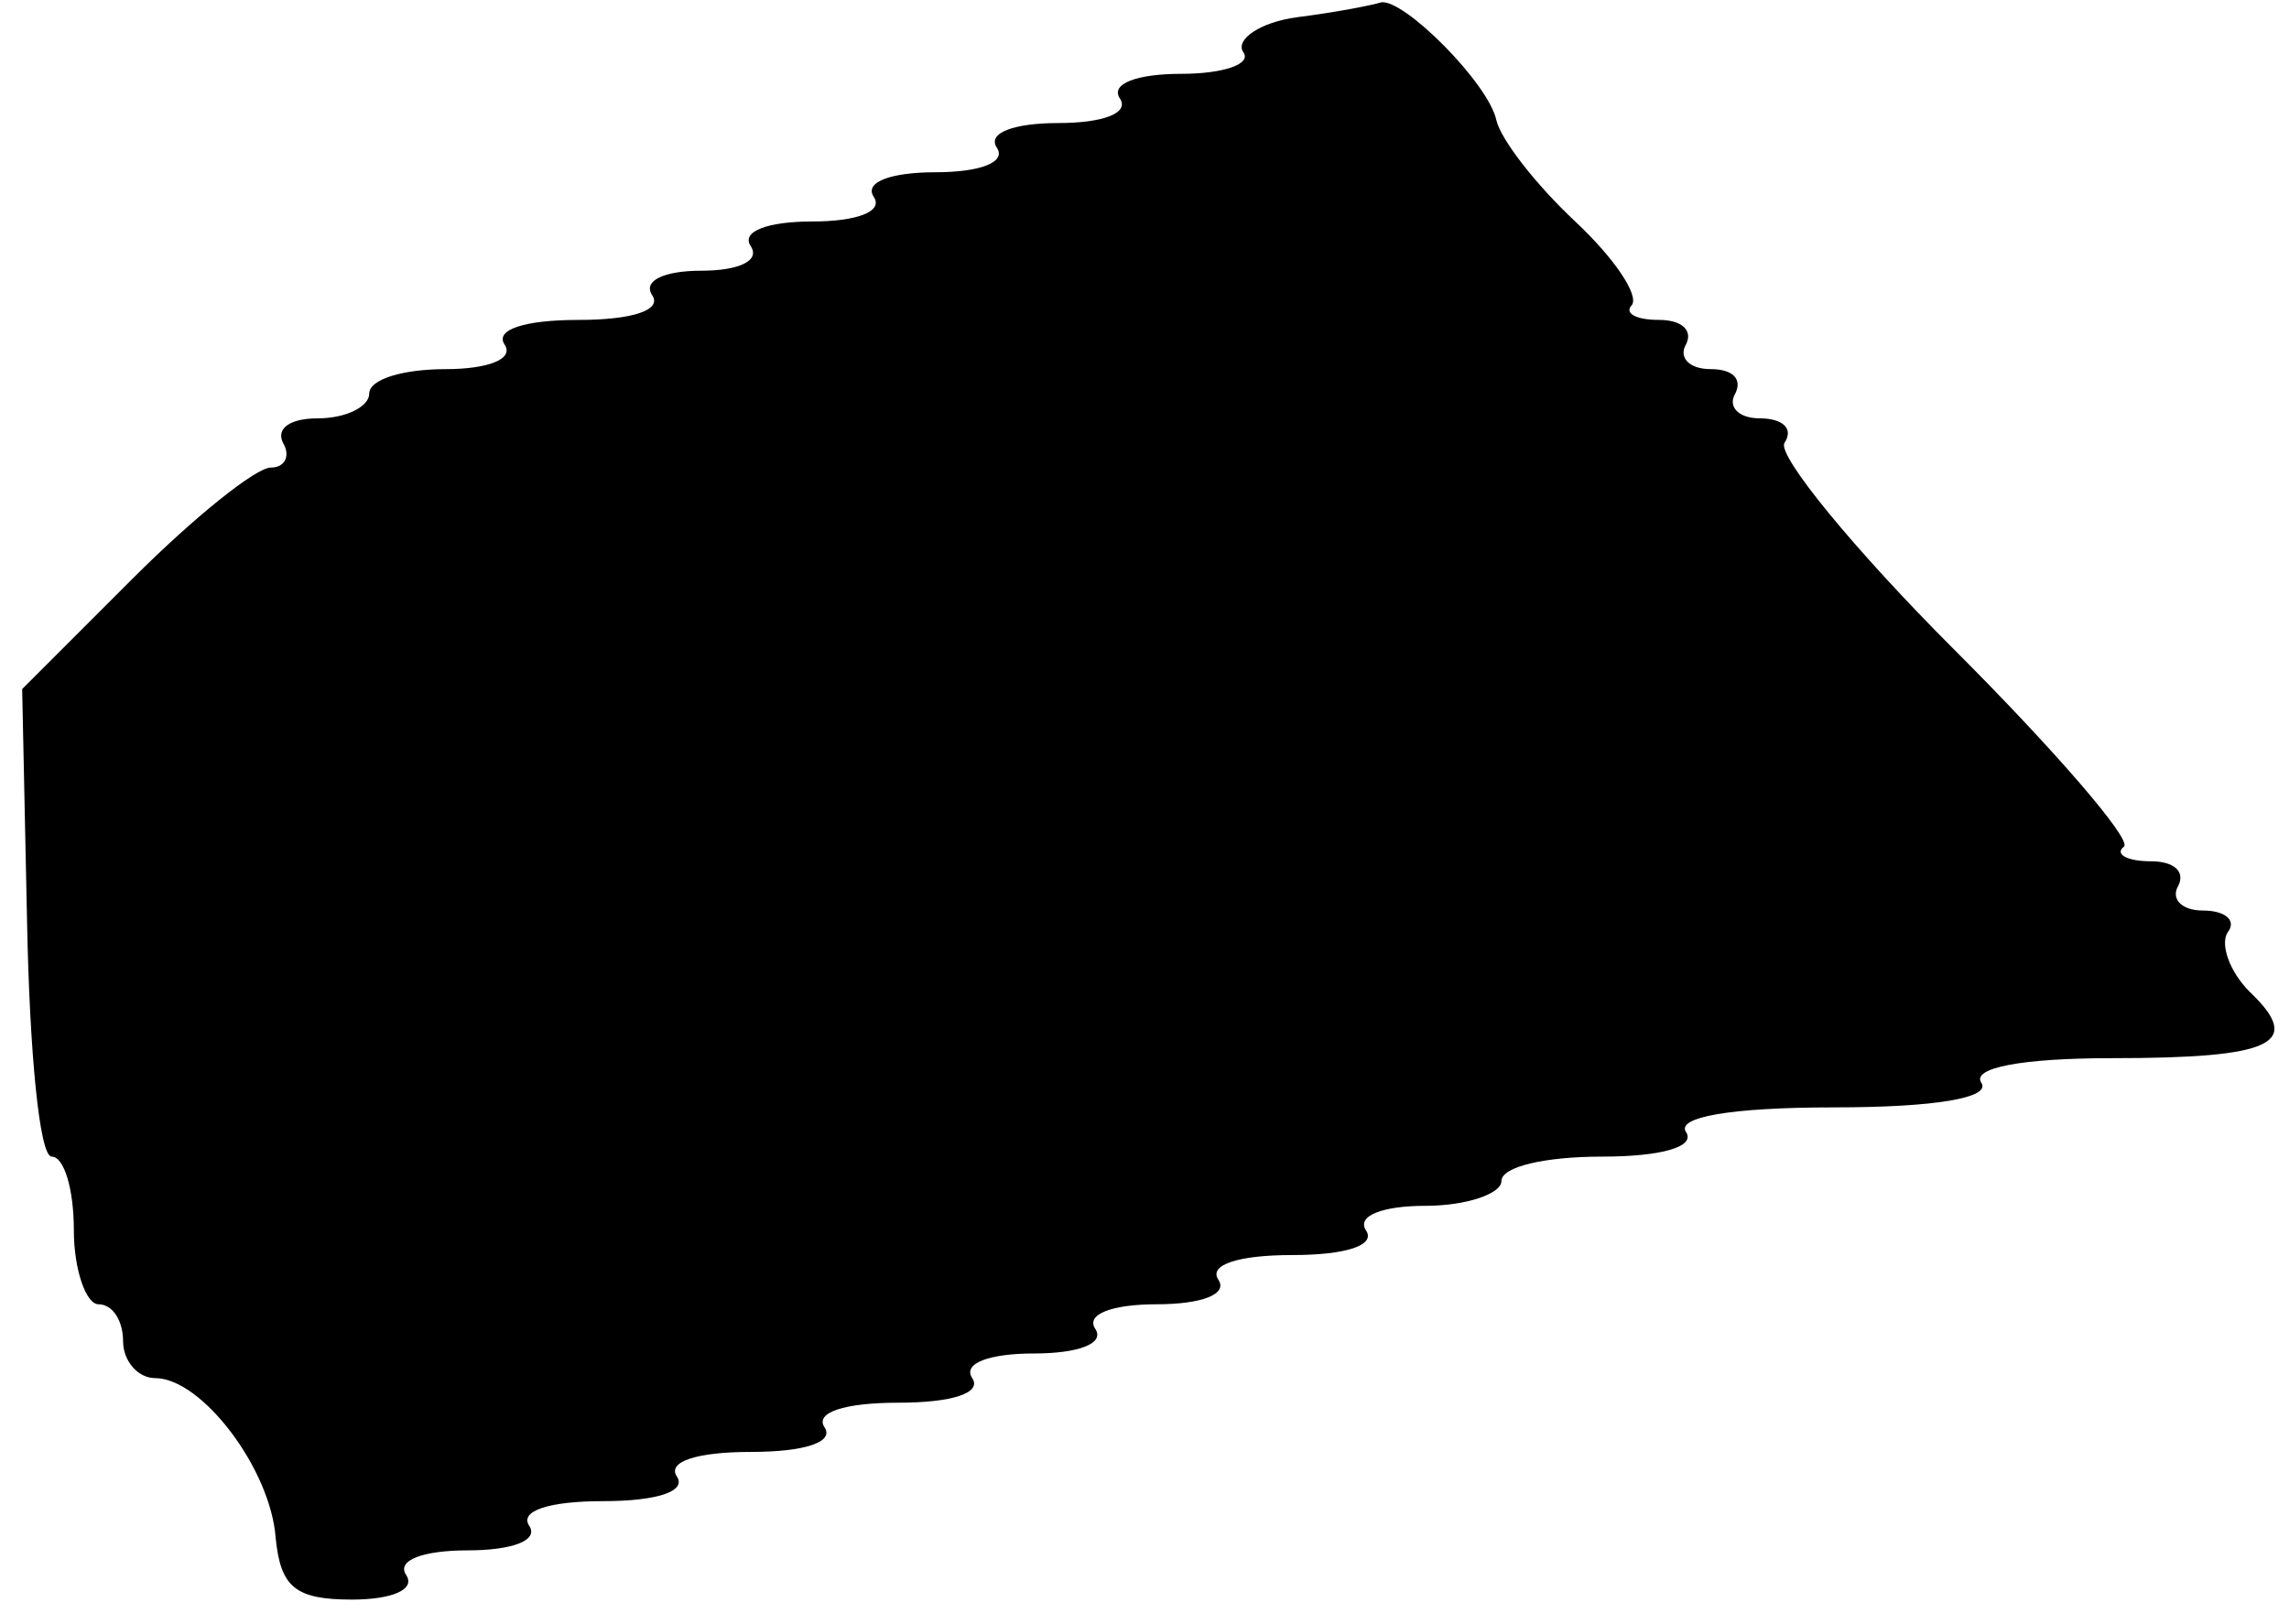 <?xml version="1.0" standalone="no"?>
<!DOCTYPE svg PUBLIC "-//W3C//DTD SVG 20010904//EN"
 "http://www.w3.org/TR/2001/REC-SVG-20010904/DTD/svg10.dtd">
<svg version="1.0" xmlns="http://www.w3.org/2000/svg"
 width="93pt" height="66pt" viewBox="0 0 93 66"
 preserveAspectRatio="xMidYMid meet">

<g transform="translate(0,66) scale(0.1,-0.1)"
fill="#000000" stroke="none">
<path d="M527 653 c-15 -2 -25 -9 -22 -14 4 -5 -8 -9 -25 -9 -18 0 -29 -4 -25
-10 4 -6 -7 -10 -25 -10 -18 0 -29 -4 -25 -10 4 -6 -7 -10 -25 -10 -18 0 -29
-4 -25 -10 4 -6 -7 -10 -25 -10 -18 0 -29 -4 -25 -10 4 -6 -5 -10 -20 -10 -15
0 -24 -4 -20 -10 4 -6 -8 -10 -30 -10 -22 0 -34 -4 -30 -10 4 -6 -7 -10 -24
-10 -17 0 -31 -4 -31 -10 0 -5 -9 -10 -21 -10 -11 0 -17 -4 -14 -10 3 -5 1
-10 -5 -10 -6 0 -31 -20 -56 -45 l-45 -45 2 -95 c1 -52 5 -95 10 -95 5 0 9
-13 9 -30 0 -16 5 -30 10 -30 6 0 10 -7 10 -15 0 -8 6 -15 13 -15 19 0 47 -37
49 -65 2 -20 8 -25 31 -25 16 0 26 4 22 10 -4 6 7 10 25 10 18 0 29 4 25 10
-4 6 8 10 30 10 22 0 34 4 30 10 -4 6 8 10 30 10 22 0 34 4 30 10 -4 6 8 10
30 10 22 0 34 4 30 10 -4 6 7 10 25 10 18 0 29 4 25 10 -4 6 7 10 25 10 18 0
29 4 25 10 -4 6 8 10 30 10 22 0 34 4 30 10 -4 6 7 10 24 10 17 0 31 5 31 10
0 6 18 10 41 10 24 0 38 4 34 10 -4 6 18 10 60 10 42 0 64 4 60 10 -4 6 16 10
53 10 66 0 78 6 56 27 -8 8 -12 19 -9 24 4 5 -1 9 -10 9 -9 0 -13 5 -10 10 3
6 -2 10 -11 10 -10 0 -15 3 -11 6 3 3 -28 39 -69 80 -41 41 -72 79 -69 84 4 6
-1 10 -10 10 -9 0 -13 5 -10 10 3 6 -1 10 -10 10 -9 0 -13 5 -10 10 3 6 -2 10
-11 10 -10 0 -14 3 -11 6 3 4 -7 19 -23 34 -16 15 -30 33 -32 41 -3 15 -38 50
-47 48 -3 -1 -18 -4 -34 -6z"/>
</g>
</svg>
